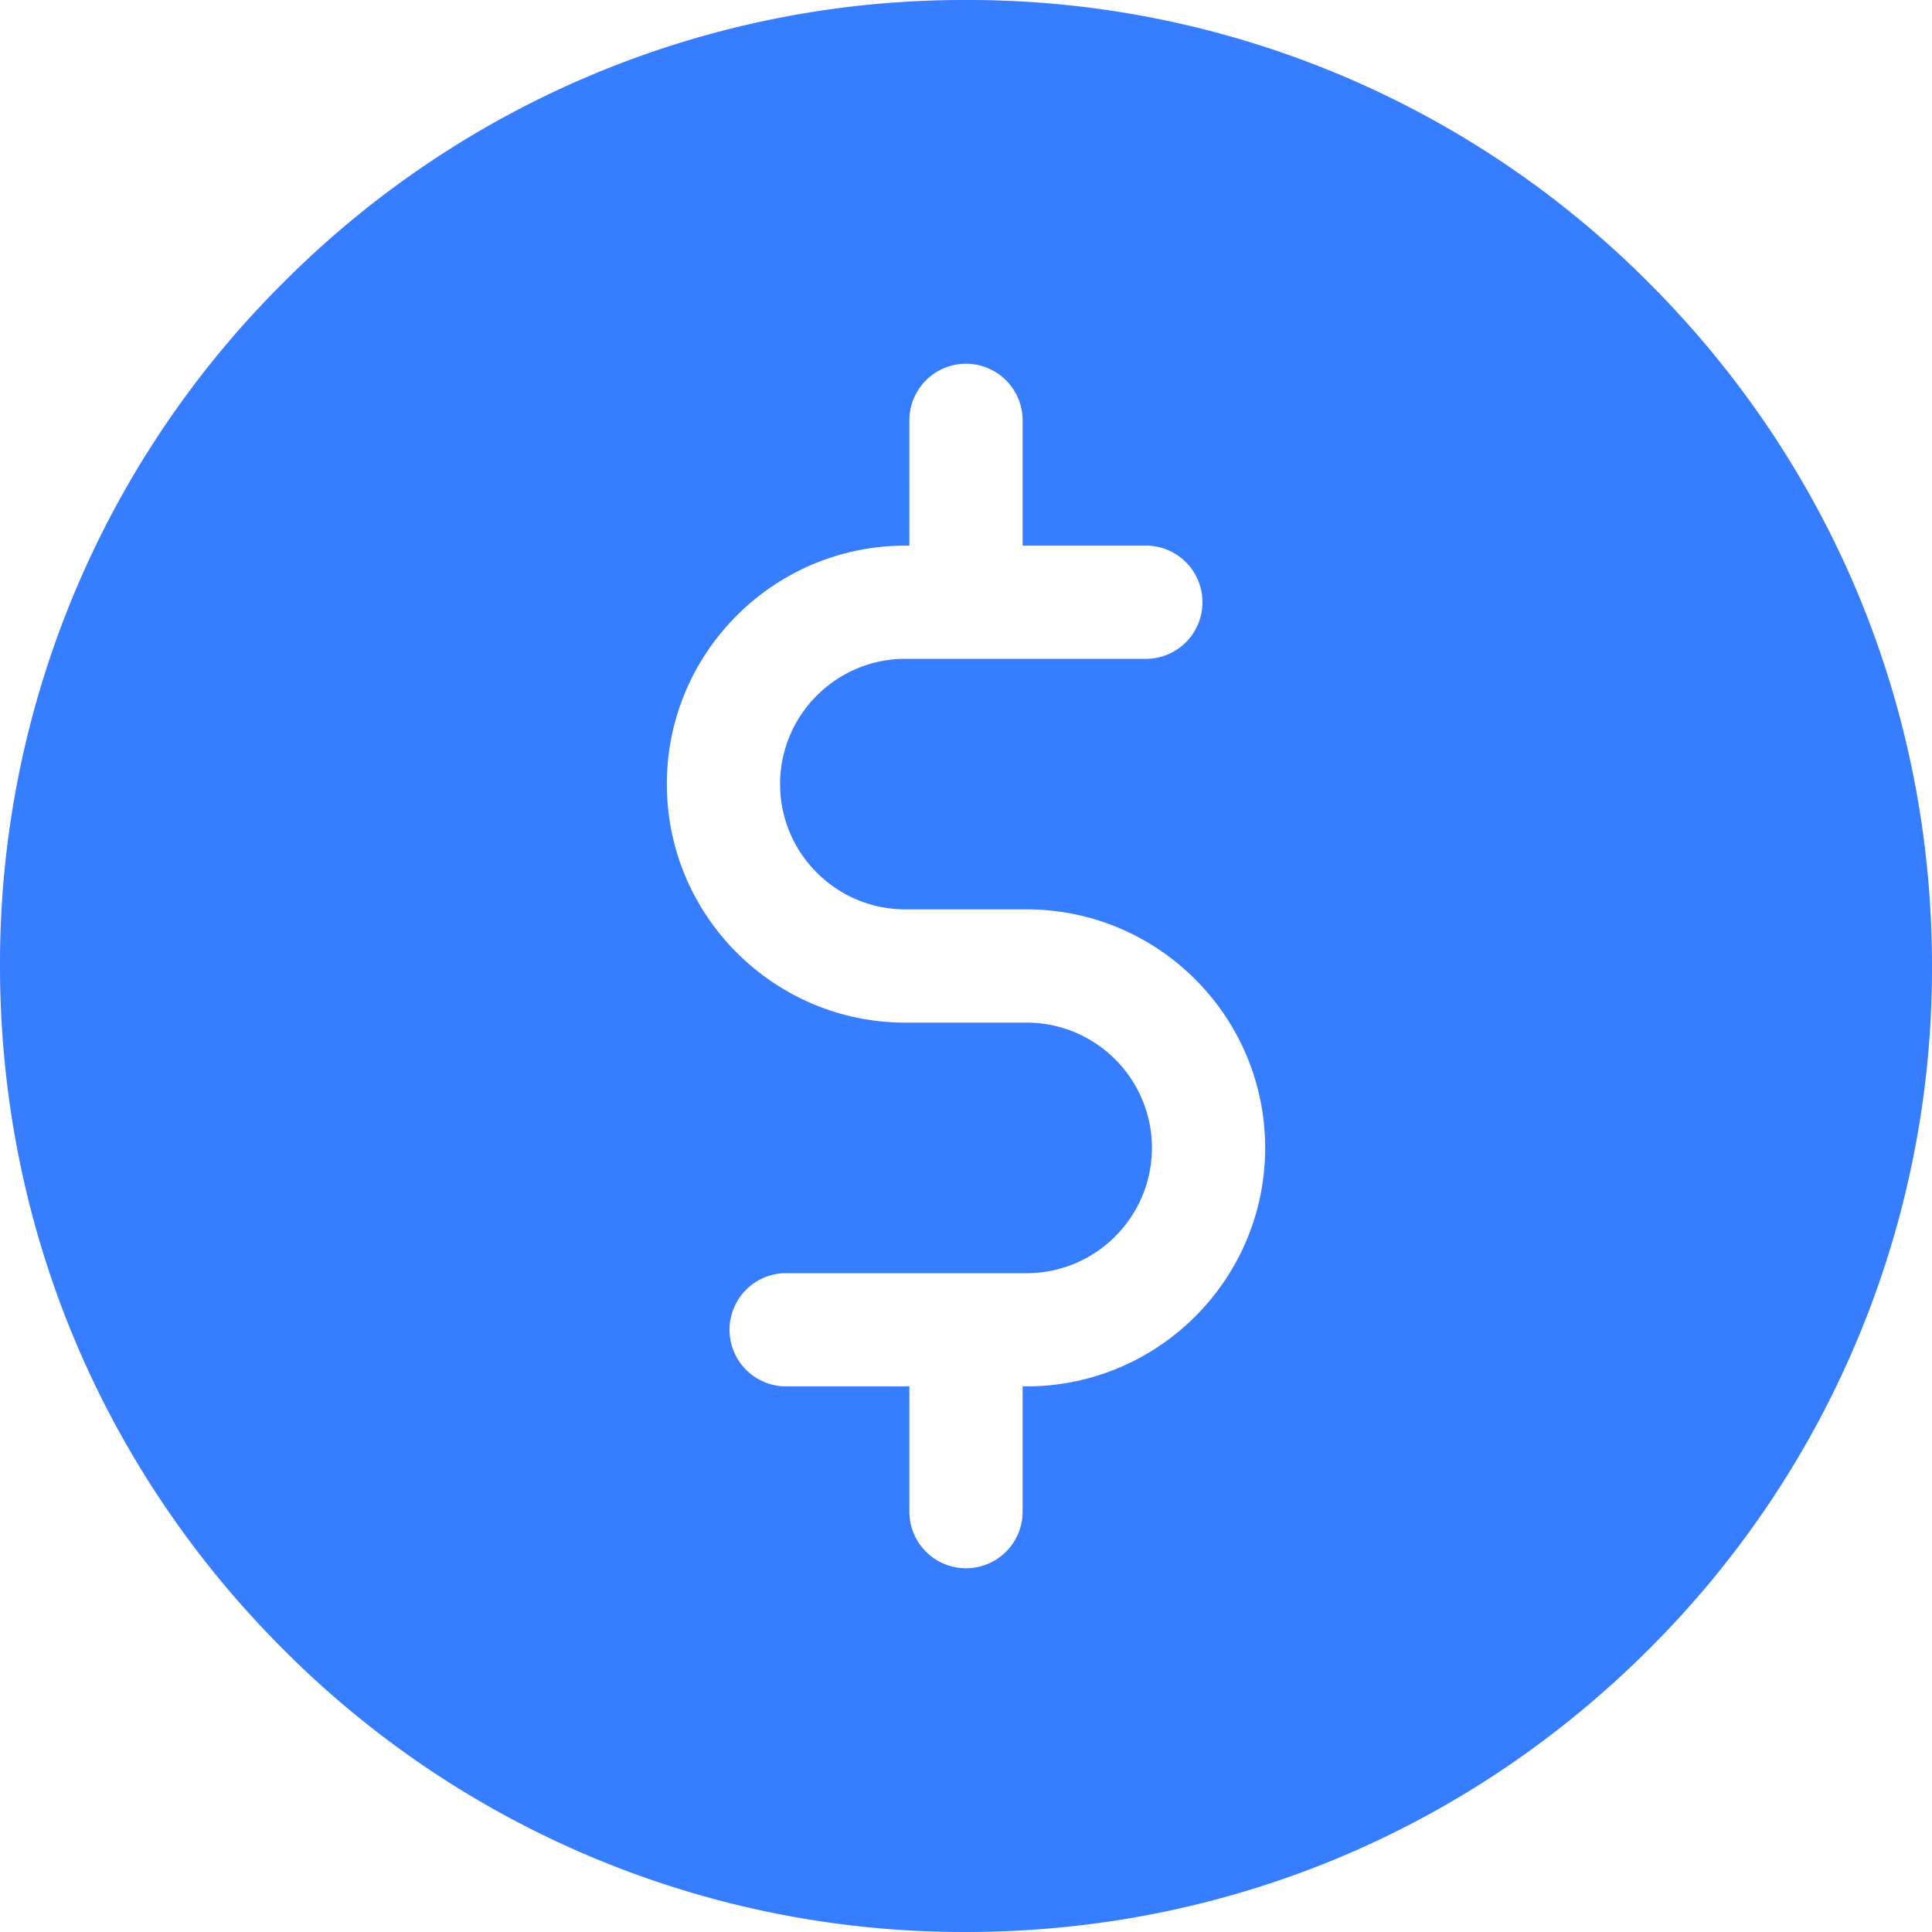 <svg xmlns="http://www.w3.org/2000/svg" width="26" height="26" viewBox="0 0 26 26">
    <path fill="#377DFF" fill-rule="nonzero" d="M22.192 3.808A12.915 12.915 0 0 0 13 0a12.915 12.915 0 0 0-9.192 3.808A12.915 12.915 0 0 0 0 13c0 3.472 1.352 6.737 3.808 9.192A12.915 12.915 0 0 0 13 26c3.472 0 6.737-1.352 9.192-3.808A12.915 12.915 0 0 0 26 13c0-3.472-1.352-6.737-3.808-9.192zm-8.376 14.849h-.054v1.686a.762.762 0 1 1-1.524 0v-1.686h-1.686a.762.762 0 0 1 0-1.523h3.264c.93 0 1.686-.757 1.686-1.686 0-.93-.756-1.686-1.686-1.686h-1.632c-1.77 0-3.21-1.44-3.21-3.21s1.44-3.209 3.21-3.209h.054V5.657a.762.762 0 0 1 1.524 0v1.686h1.686a.762.762 0 0 1 0 1.523h-3.264c-.93 0-1.686.757-1.686 1.686 0 .93.756 1.686 1.686 1.686h1.632c1.77 0 3.21 1.44 3.21 3.21s-1.44 3.209-3.21 3.209z"/>
</svg>
